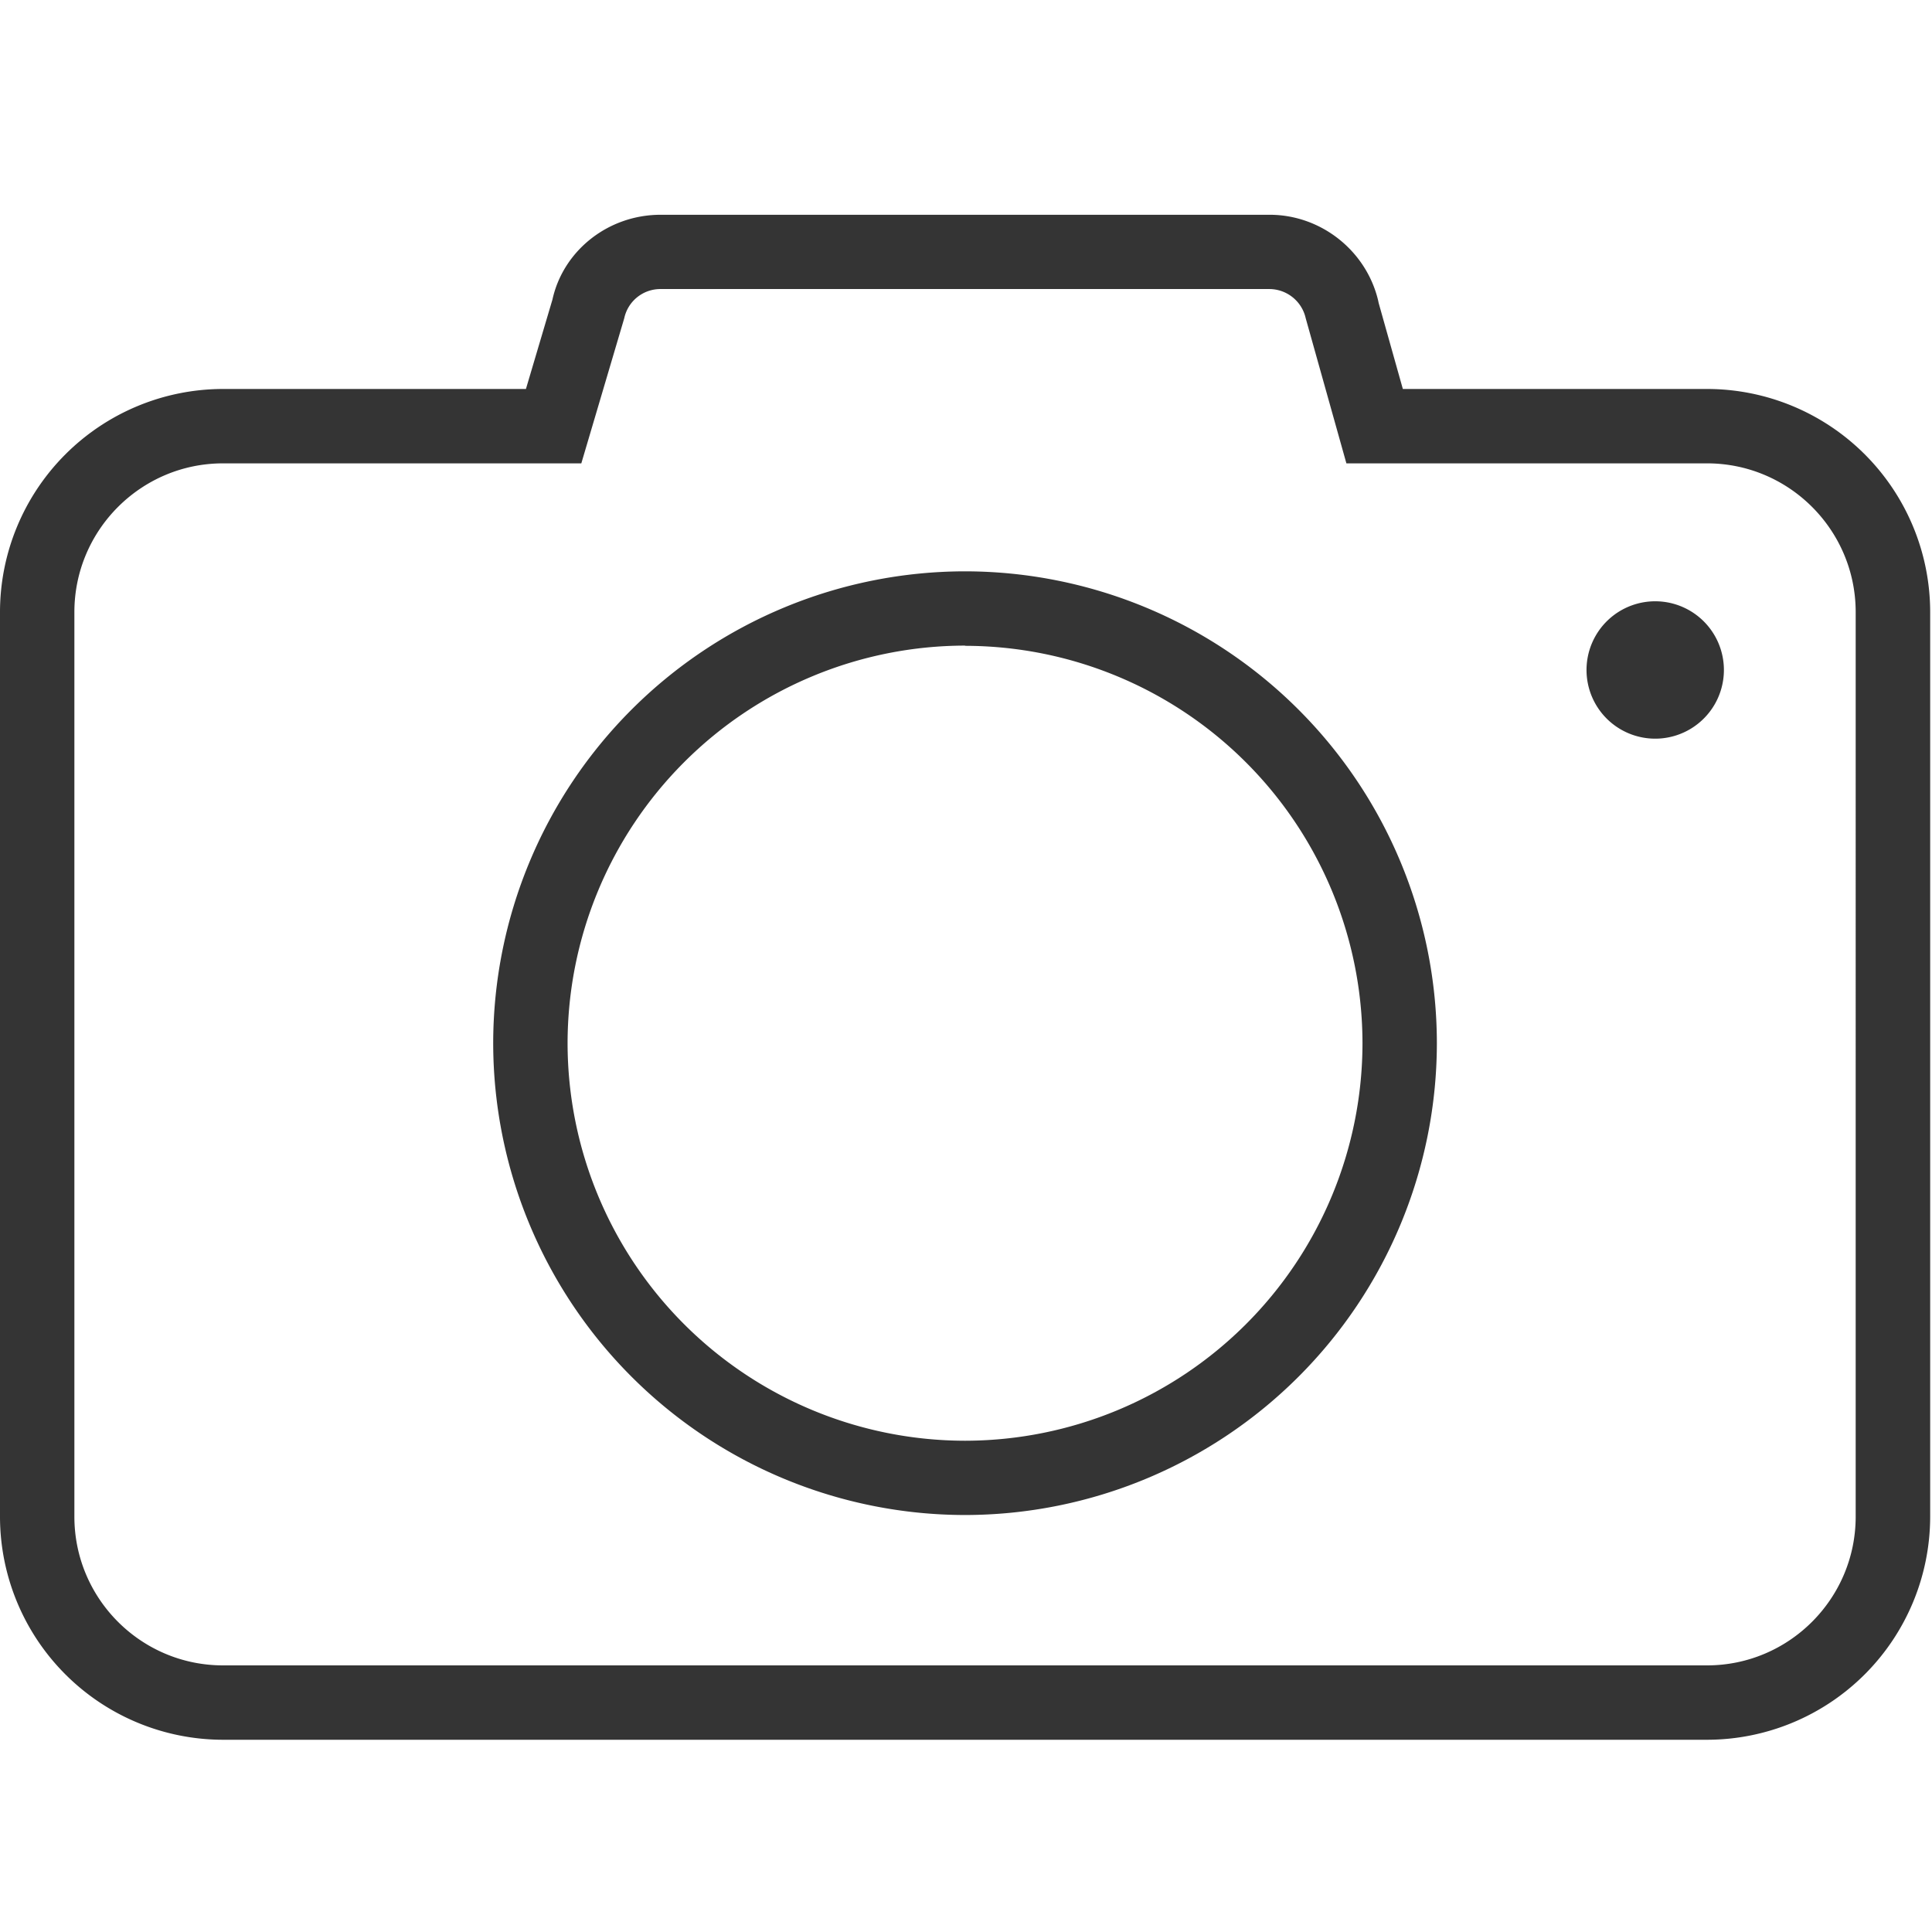 <svg xmlns="http://www.w3.org/2000/svg" width="18" height="18" viewBox="0 0 18 18">
    <path fill="#343434" fill-rule="evenodd" d="M15.904 16.209H2.078A2.08 2.08 0 0 1 0 14.13V5.703a2.08 2.08 0 0 1 2.078-2.079H4.9l.247-.833c.1-.455.518-.79 1.008-.79h5.674c.477 0 .898.333 1.01.795l.006.028.225.8h2.835a2.08 2.08 0 0 1 2.078 2.079v8.427a2.081 2.081 0 0 1-2.078 2.079zM2.078 4.317c-.764 0-1.385.622-1.385 1.386v8.427c0 .765.621 1.386 1.385 1.386h13.826c.764 0 1.385-.622 1.385-1.386V5.703c0-.765-.621-1.386-1.385-1.386h-3.36l-.379-1.352a.348.348 0 0 0-.337-.272H6.153a.344.344 0 0 0-.337.272l-.4 1.352H2.078zm6.913 9.798a4.4 4.4 0 0 1-4.396-4.396 4.4 4.4 0 0 1 4.396-4.396 4.4 4.4 0 0 1 4.396 4.396 4.4 4.4 0 0 1-4.396 4.396zm0-8.1A3.708 3.708 0 0 0 5.288 9.72a3.707 3.707 0 0 0 3.703 3.703 3.707 3.707 0 0 0 3.703-3.703 3.707 3.707 0 0 0-3.703-3.703zm6.466-.412a.64.64 0 1 0 0 1.278.64.64 0 0 0 0-1.278z"/>
</svg>
